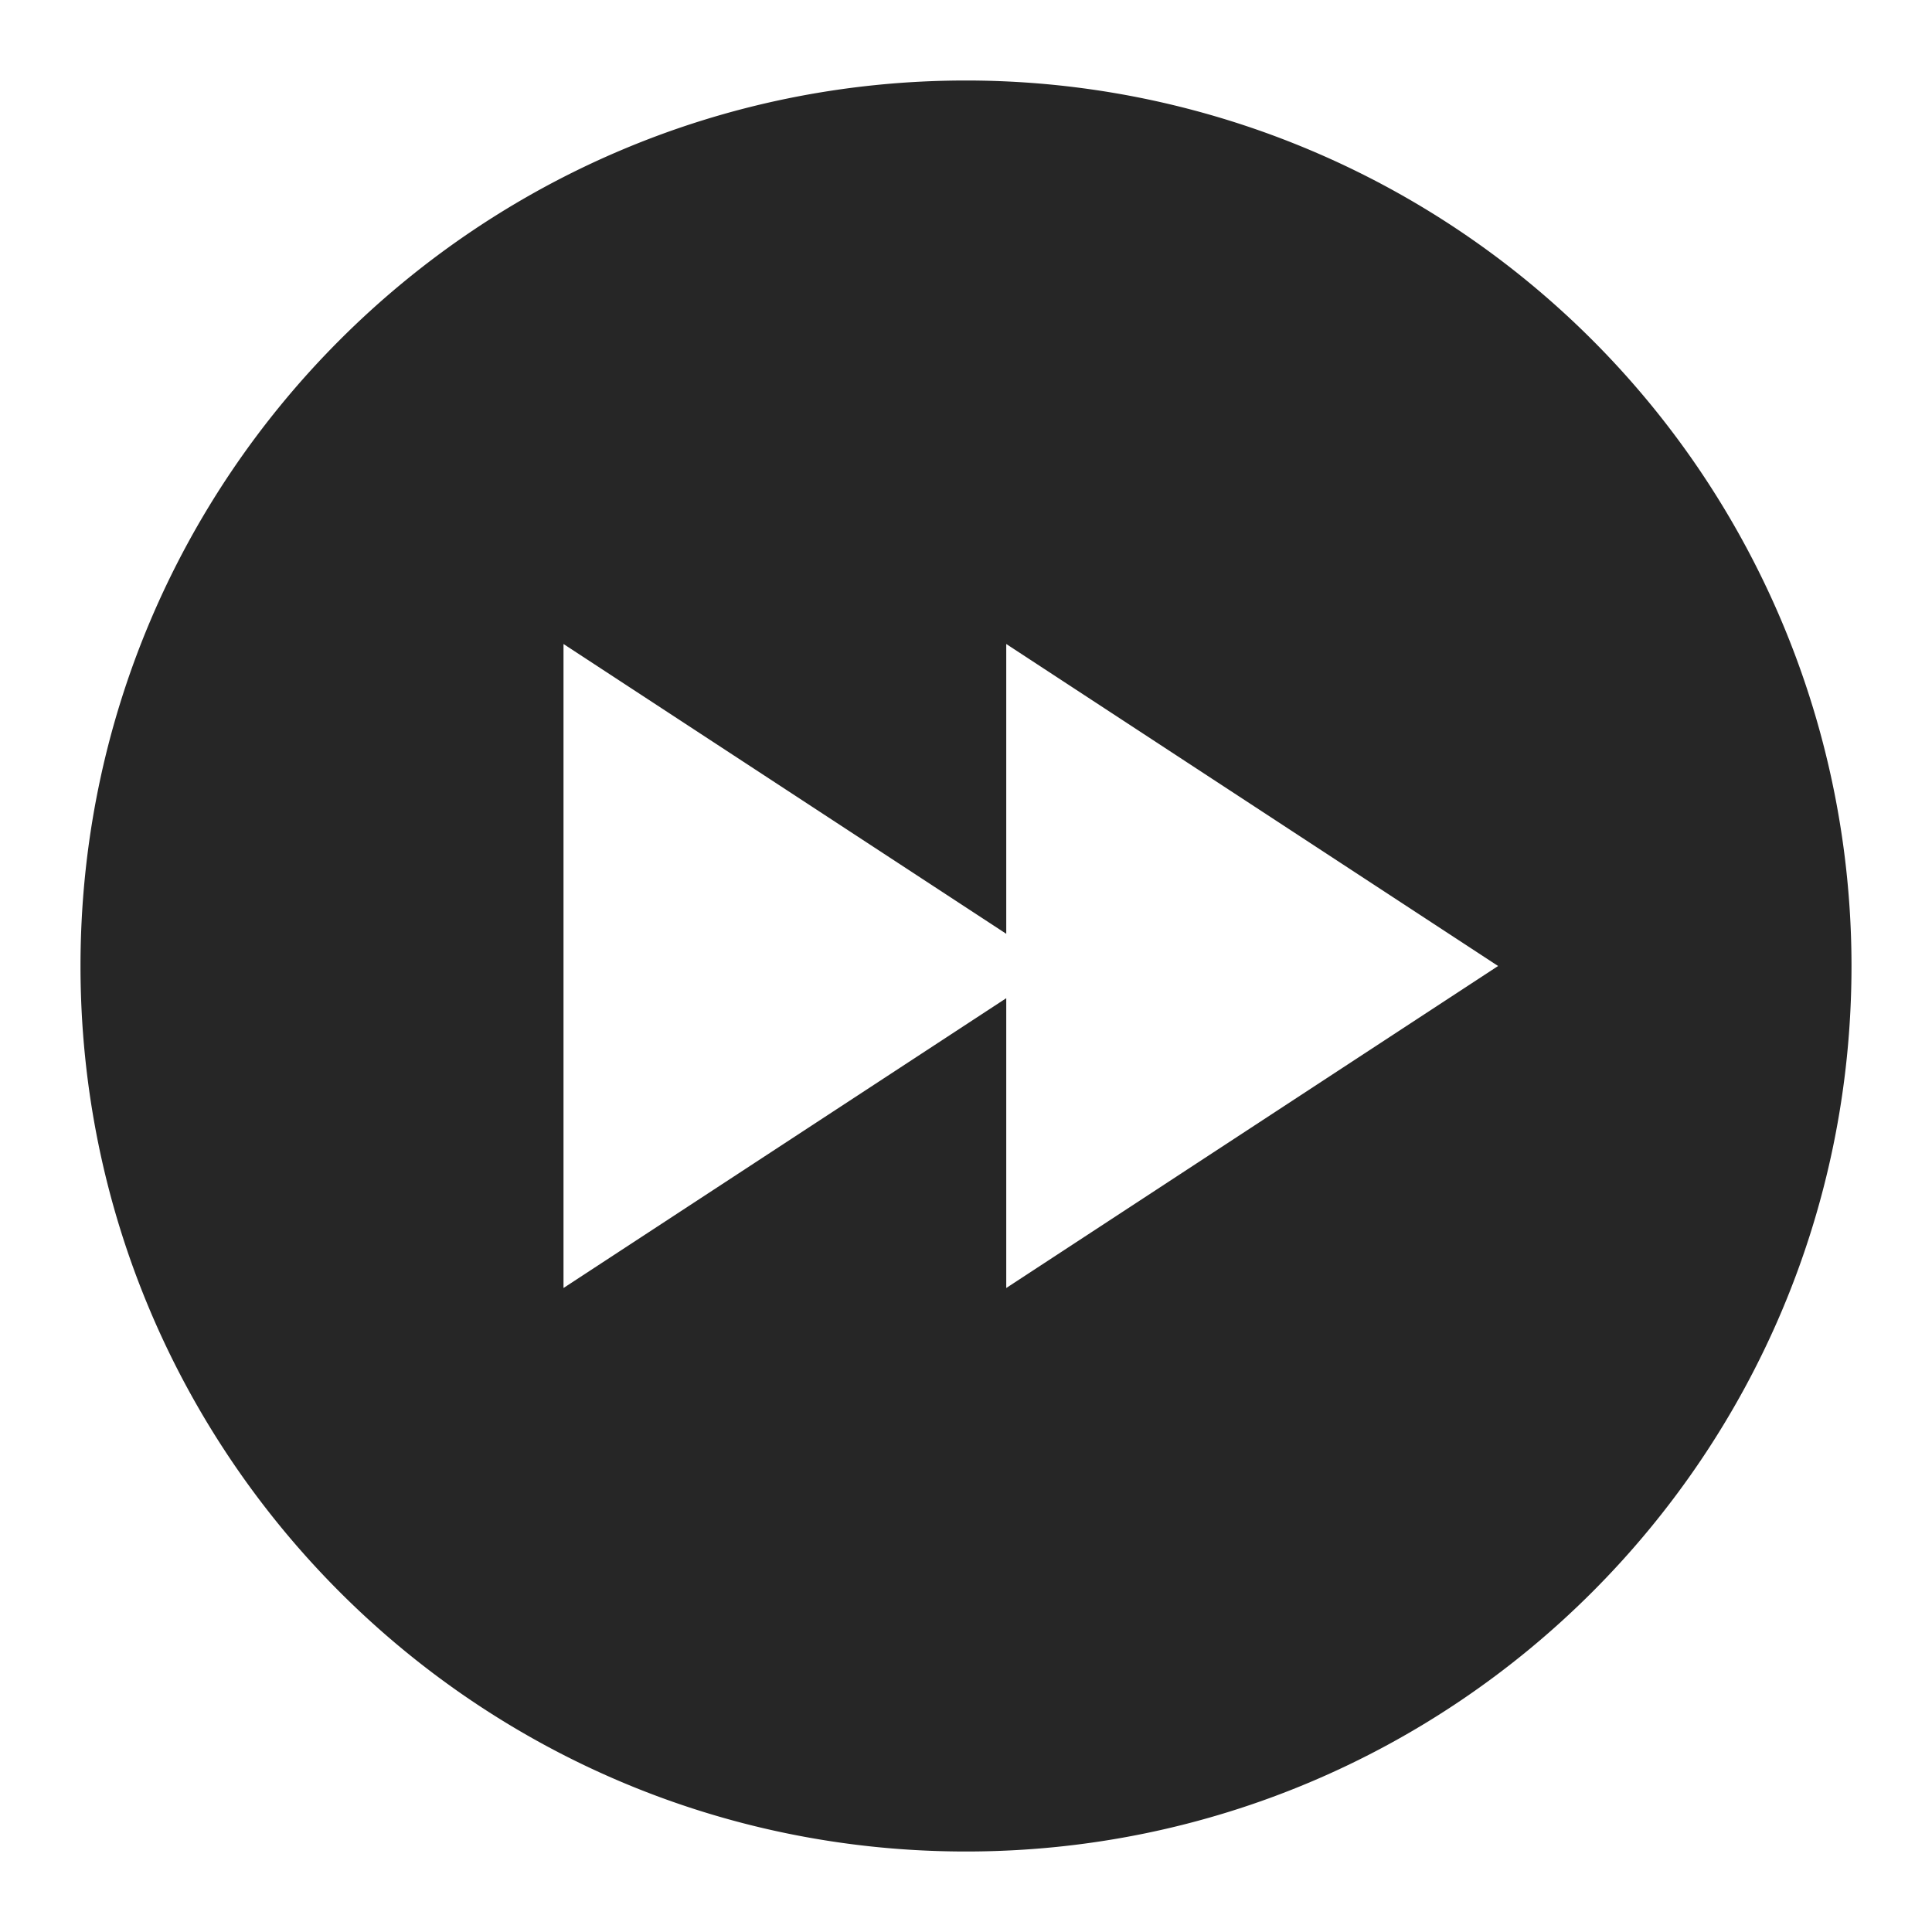 <svg xmlns="http://www.w3.org/2000/svg" width="24" height="24">
    <path fill="#262626" fill-rule="evenodd" d="M12 1C5.925 1 1 5.925 1 12s4.925 11 11 11 11-4.925 11-11A11 11 0 0012 1zm.5 15v-3.6L7 16V8l5.5 3.6V8l6.11 4-6.11 4z"/>
</svg>
